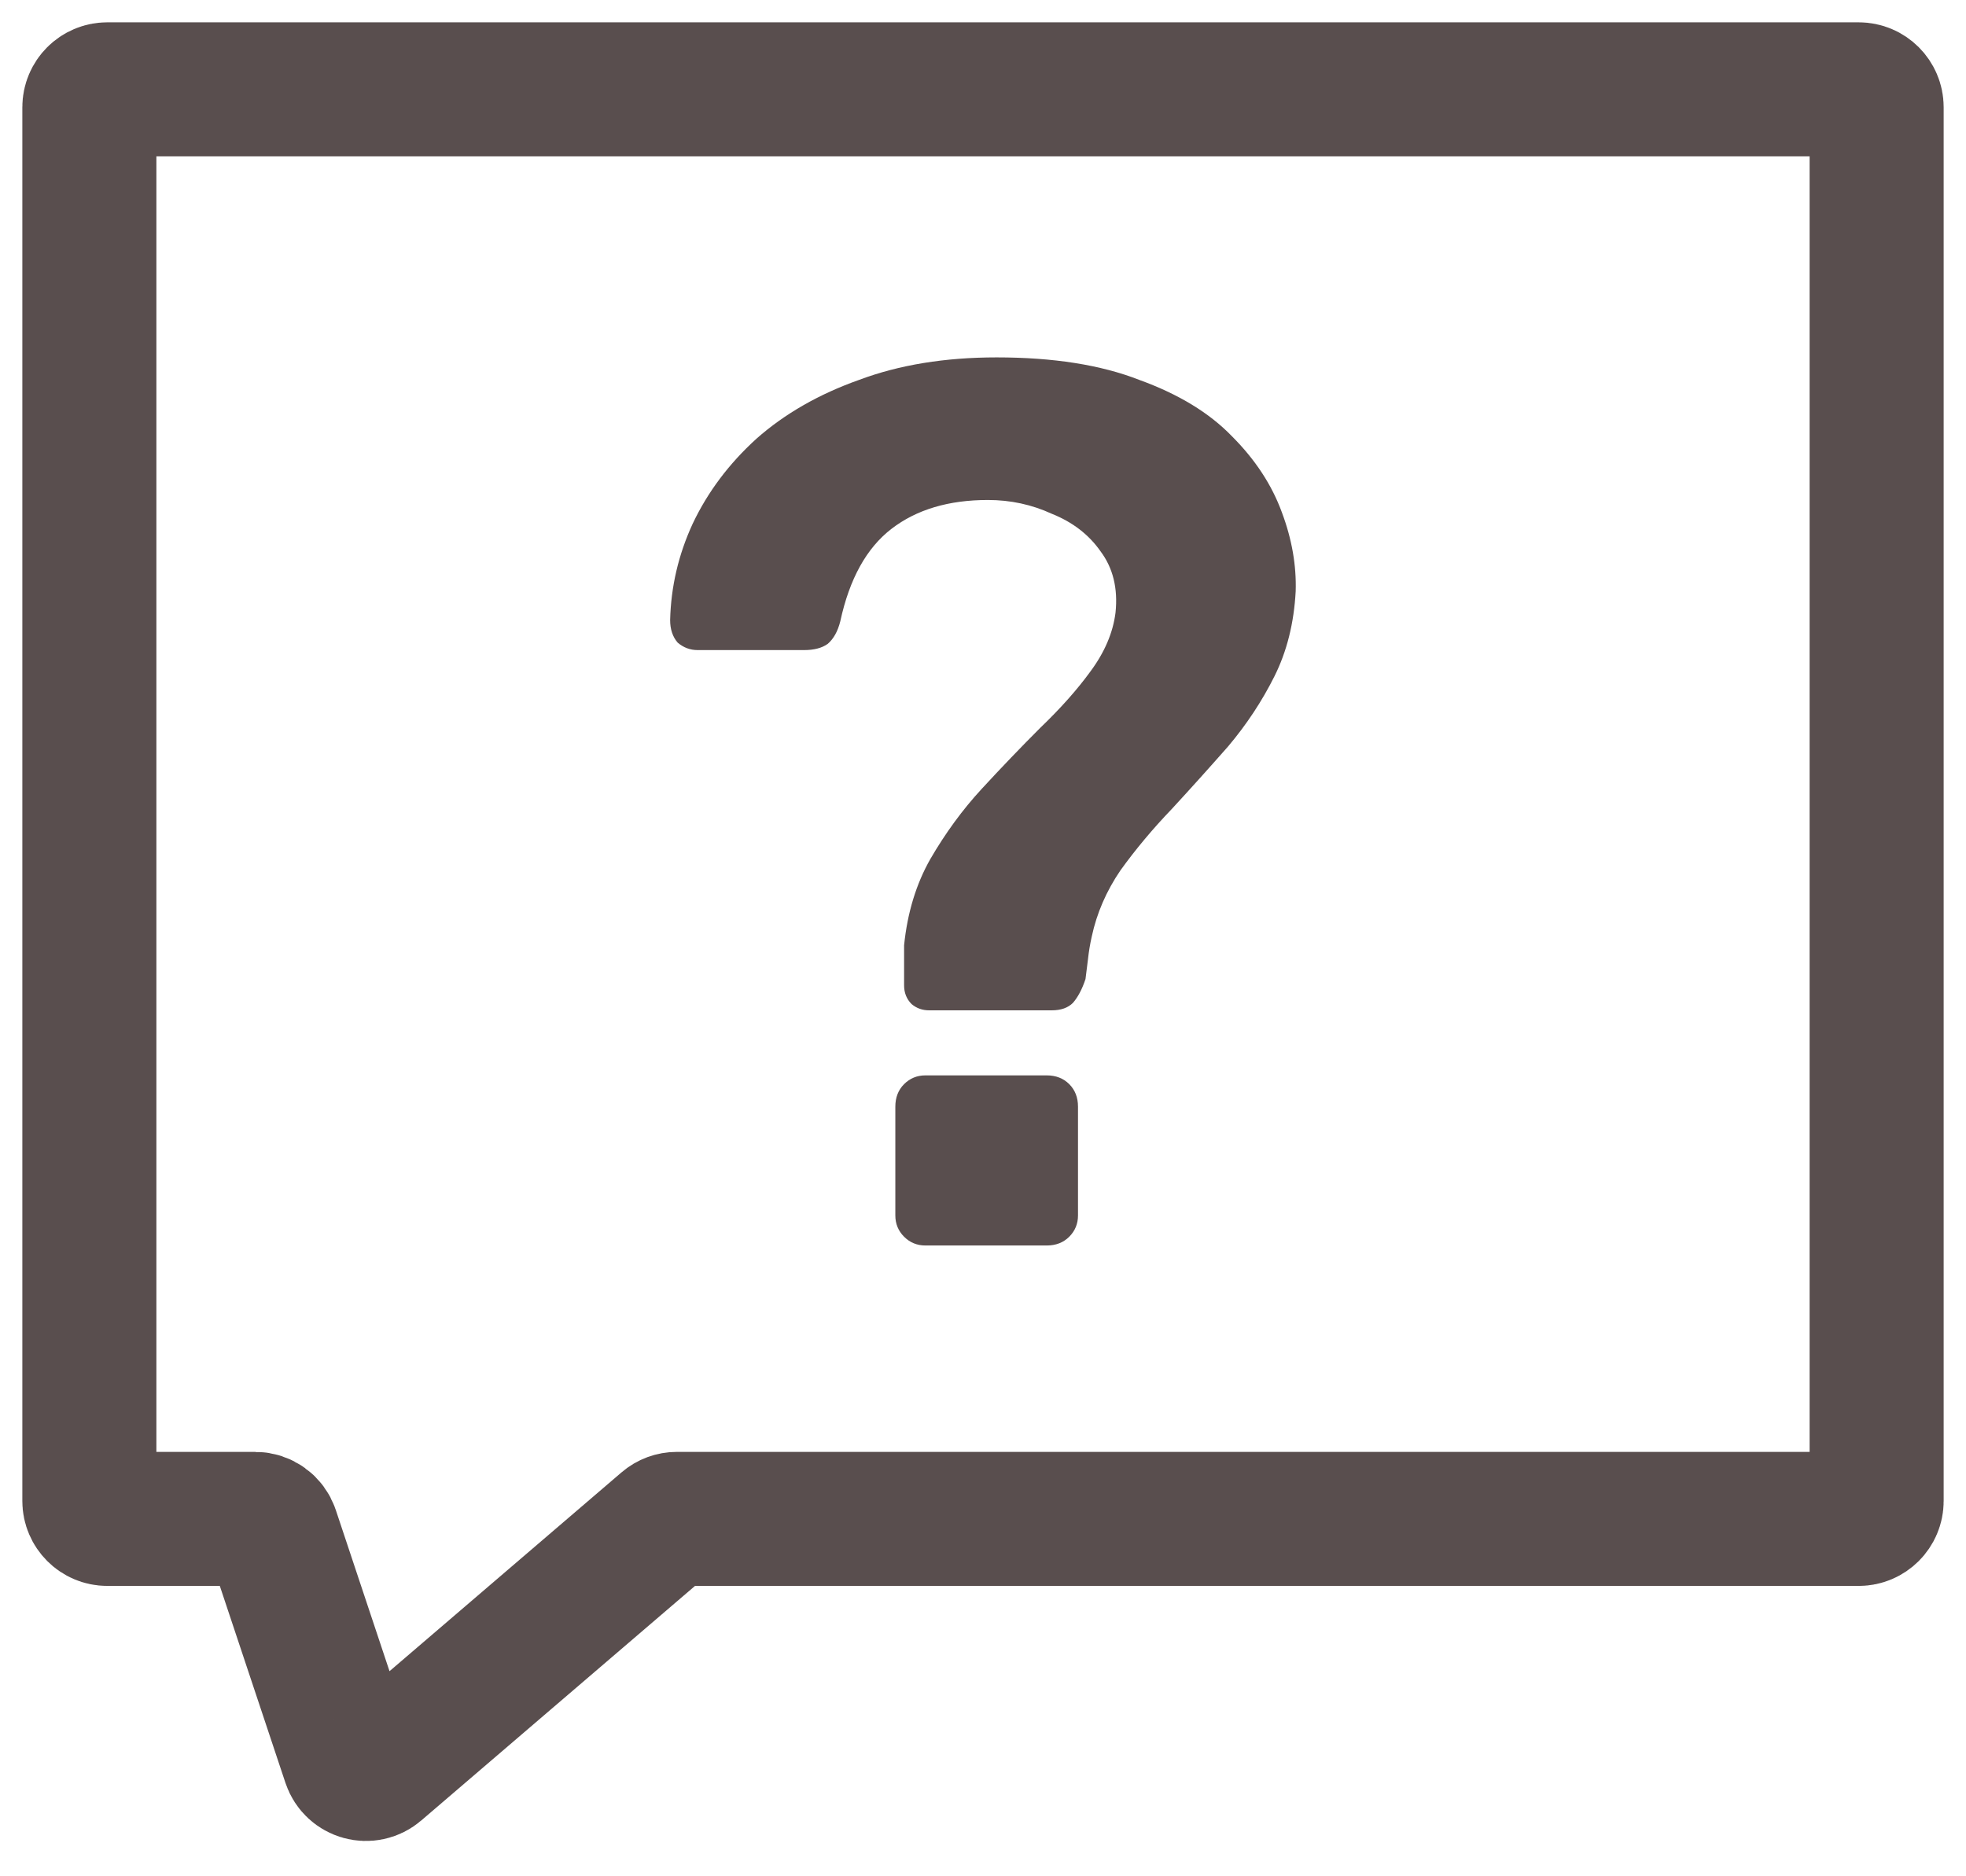 <svg width="22" height="21" viewBox="0 0 22 21" fill="none" xmlns="http://www.w3.org/2000/svg">
<path d="M1.2 1H20.8C20.91 1 21 1.09 21 1.2V16.8C21 16.91 20.91 17 20.8 17H7.574C7.526 17 7.48 17.017 7.444 17.048L4.226 19.806C4.118 19.899 3.951 19.853 3.906 19.718L3.046 17.137C3.018 17.055 2.942 17 2.856 17H1.2C1.09 17 1 16.91 1 16.8V1.2C1 1.09 1.09 1 1.2 1Z" stroke="#594E4E" stroke-width="1.5"/>
<path d="M10.397 11.308C10.322 11.308 10.257 11.285 10.201 11.238C10.145 11.182 10.117 11.112 10.117 11.028C10.117 10.953 10.117 10.879 10.117 10.804C10.117 10.729 10.117 10.655 10.117 10.58C10.154 10.216 10.252 9.894 10.411 9.614C10.579 9.325 10.77 9.063 10.985 8.83C11.209 8.587 11.428 8.359 11.643 8.144C11.867 7.929 12.054 7.719 12.203 7.514C12.362 7.299 12.455 7.08 12.483 6.856C12.511 6.585 12.455 6.357 12.315 6.17C12.184 5.983 12.002 5.843 11.769 5.75C11.545 5.647 11.307 5.596 11.055 5.596C10.616 5.596 10.257 5.703 9.977 5.918C9.697 6.133 9.506 6.478 9.403 6.954C9.375 7.066 9.328 7.15 9.263 7.206C9.198 7.253 9.109 7.276 8.997 7.276H7.807C7.723 7.276 7.648 7.248 7.583 7.192C7.527 7.127 7.499 7.043 7.499 6.94C7.508 6.567 7.592 6.207 7.751 5.862C7.919 5.507 8.157 5.19 8.465 4.91C8.782 4.63 9.165 4.411 9.613 4.252C10.061 4.084 10.574 4 11.153 4C11.788 4 12.32 4.084 12.749 4.252C13.188 4.411 13.533 4.621 13.785 4.882C14.046 5.143 14.233 5.428 14.345 5.736C14.457 6.035 14.508 6.329 14.499 6.618C14.48 6.973 14.401 7.29 14.261 7.57C14.121 7.85 13.948 8.111 13.743 8.354C13.538 8.587 13.328 8.821 13.113 9.054C12.898 9.278 12.707 9.507 12.539 9.74C12.38 9.973 12.273 10.221 12.217 10.482C12.198 10.566 12.184 10.65 12.175 10.734C12.166 10.809 12.156 10.883 12.147 10.958C12.11 11.07 12.063 11.159 12.007 11.224C11.951 11.28 11.872 11.308 11.769 11.308H10.397ZM10.355 13.94C10.262 13.94 10.182 13.907 10.117 13.842C10.052 13.777 10.019 13.697 10.019 13.604V12.386C10.019 12.283 10.052 12.199 10.117 12.134C10.182 12.069 10.262 12.036 10.355 12.036H11.713C11.816 12.036 11.9 12.069 11.965 12.134C12.03 12.199 12.063 12.283 12.063 12.386V13.604C12.063 13.697 12.03 13.777 11.965 13.842C11.9 13.907 11.816 13.94 11.713 13.94H10.355Z" fill="#594E4E"/>
</svg>

